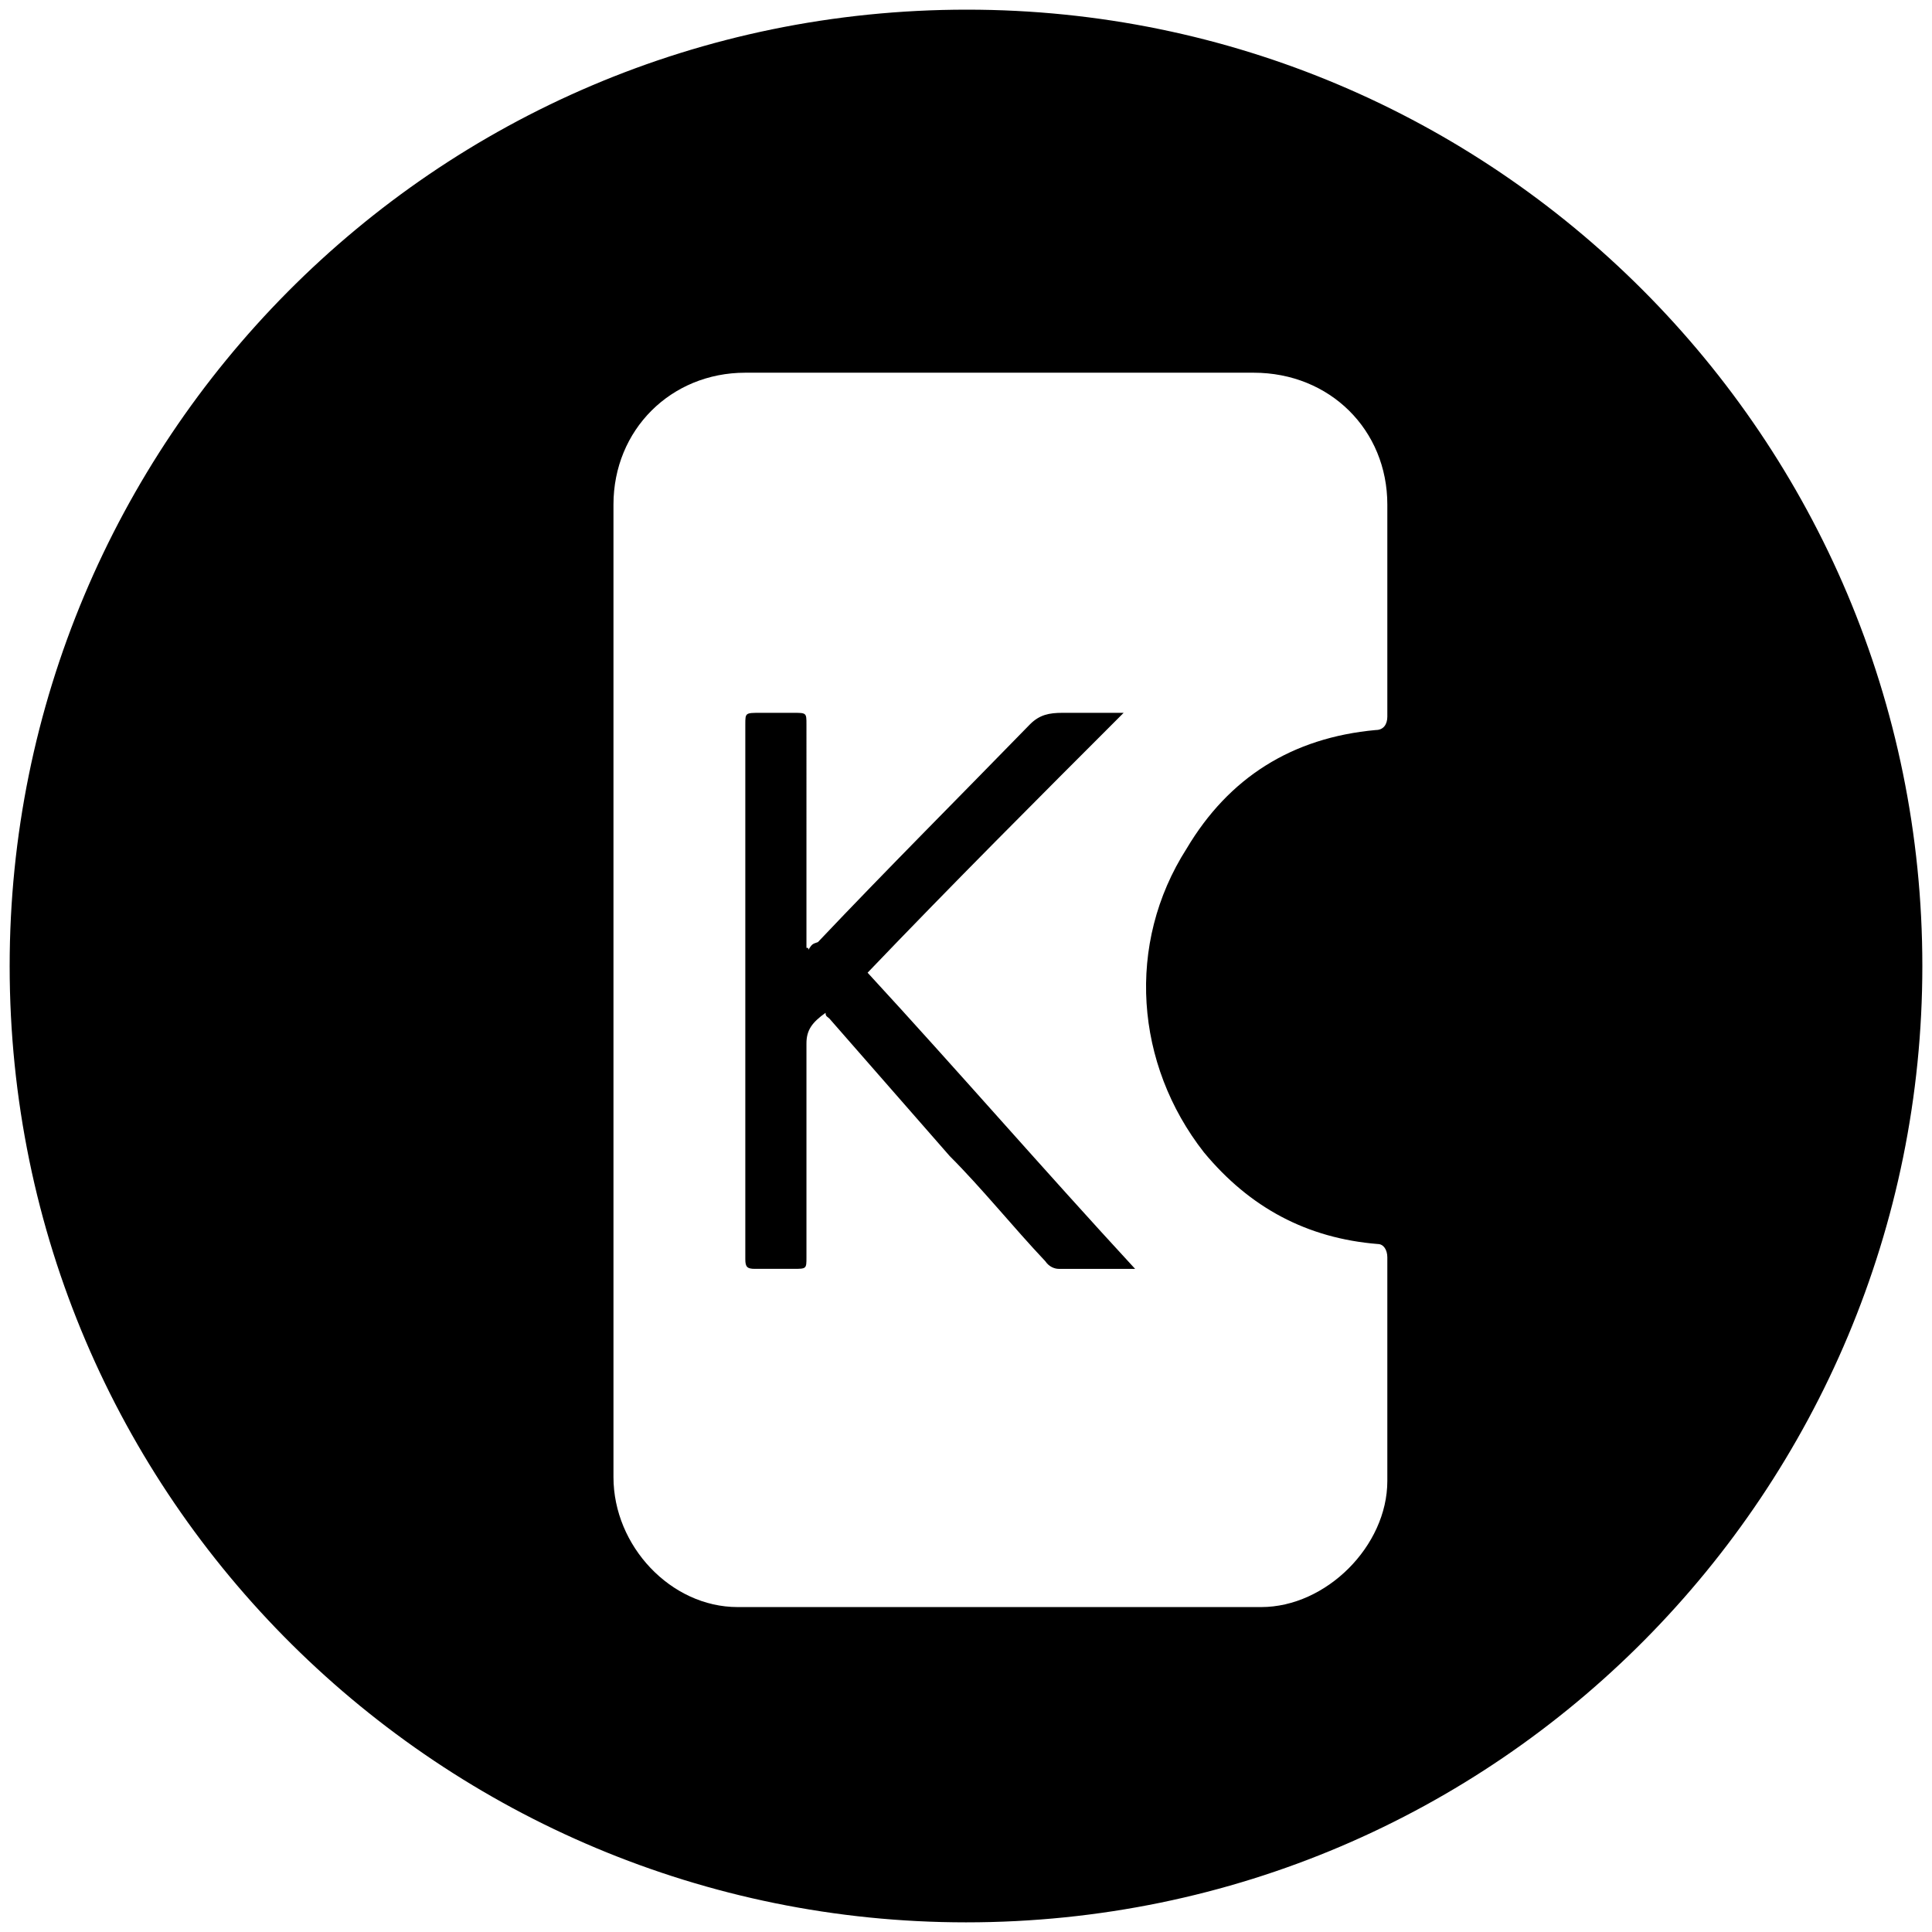 <svg xmlns="http://www.w3.org/2000/svg" viewBox="0 0 1000 1000"><path d="M500.496 5C223.572 5 5 229.506 5 500.002c0 276.43 224.506 495.001 495.002 495.001 276.43 0 495.001-224.506 495.001-495.001C995.003 226.539 773.464 5 500.496 5zM317.53 764.563V261.155c0-38.572 29.67-68.242 68.242-68.242h263.077c39.56 0 69.231 29.67 69.231 68.242v109.78c0 3.956-1.978 6.923-5.934 6.923-43.516 3.956-76.154 24.726-97.912 61.32-31.649 49.45-26.704 111.758 8.9 157.253 23.737 28.68 53.408 44.505 90.001 47.472 2.967 0 4.945 2.967 4.945 6.923v115.715c0 33.626-31.648 65.275-65.275 65.275h-270.99c-34.615 0-64.285-31.649-64.285-67.253zm68.242-112.748c0 3.956.989 4.945 4.945 4.945h19.78c6.923 0 6.923 0 6.923-5.934v-110.77c0-6.922 2.967-10.878 9.89-15.824 0 1.979.99 1.979 1.978 2.968l62.308 71.209c16.813 16.813 32.638 36.593 49.45 54.395 1.979 2.967 4.946 3.956 6.924 3.956h39.56c-47.472-51.428-91.978-102.857-138.462-153.297 43.517-45.494 88.023-90 132.528-134.506h-31.648c-6.923 0-11.868.99-16.813 5.934-36.594 37.583-74.176 75.165-109.781 112.748-2.967.989-2.967.989-4.945 3.956 0-.989 0-.989-.989-.989V374.891c0-5.934 0-5.934-6.923-5.934h-16.813c-7.912 0-7.912 0-7.912 5.934v273.957z"/></svg>